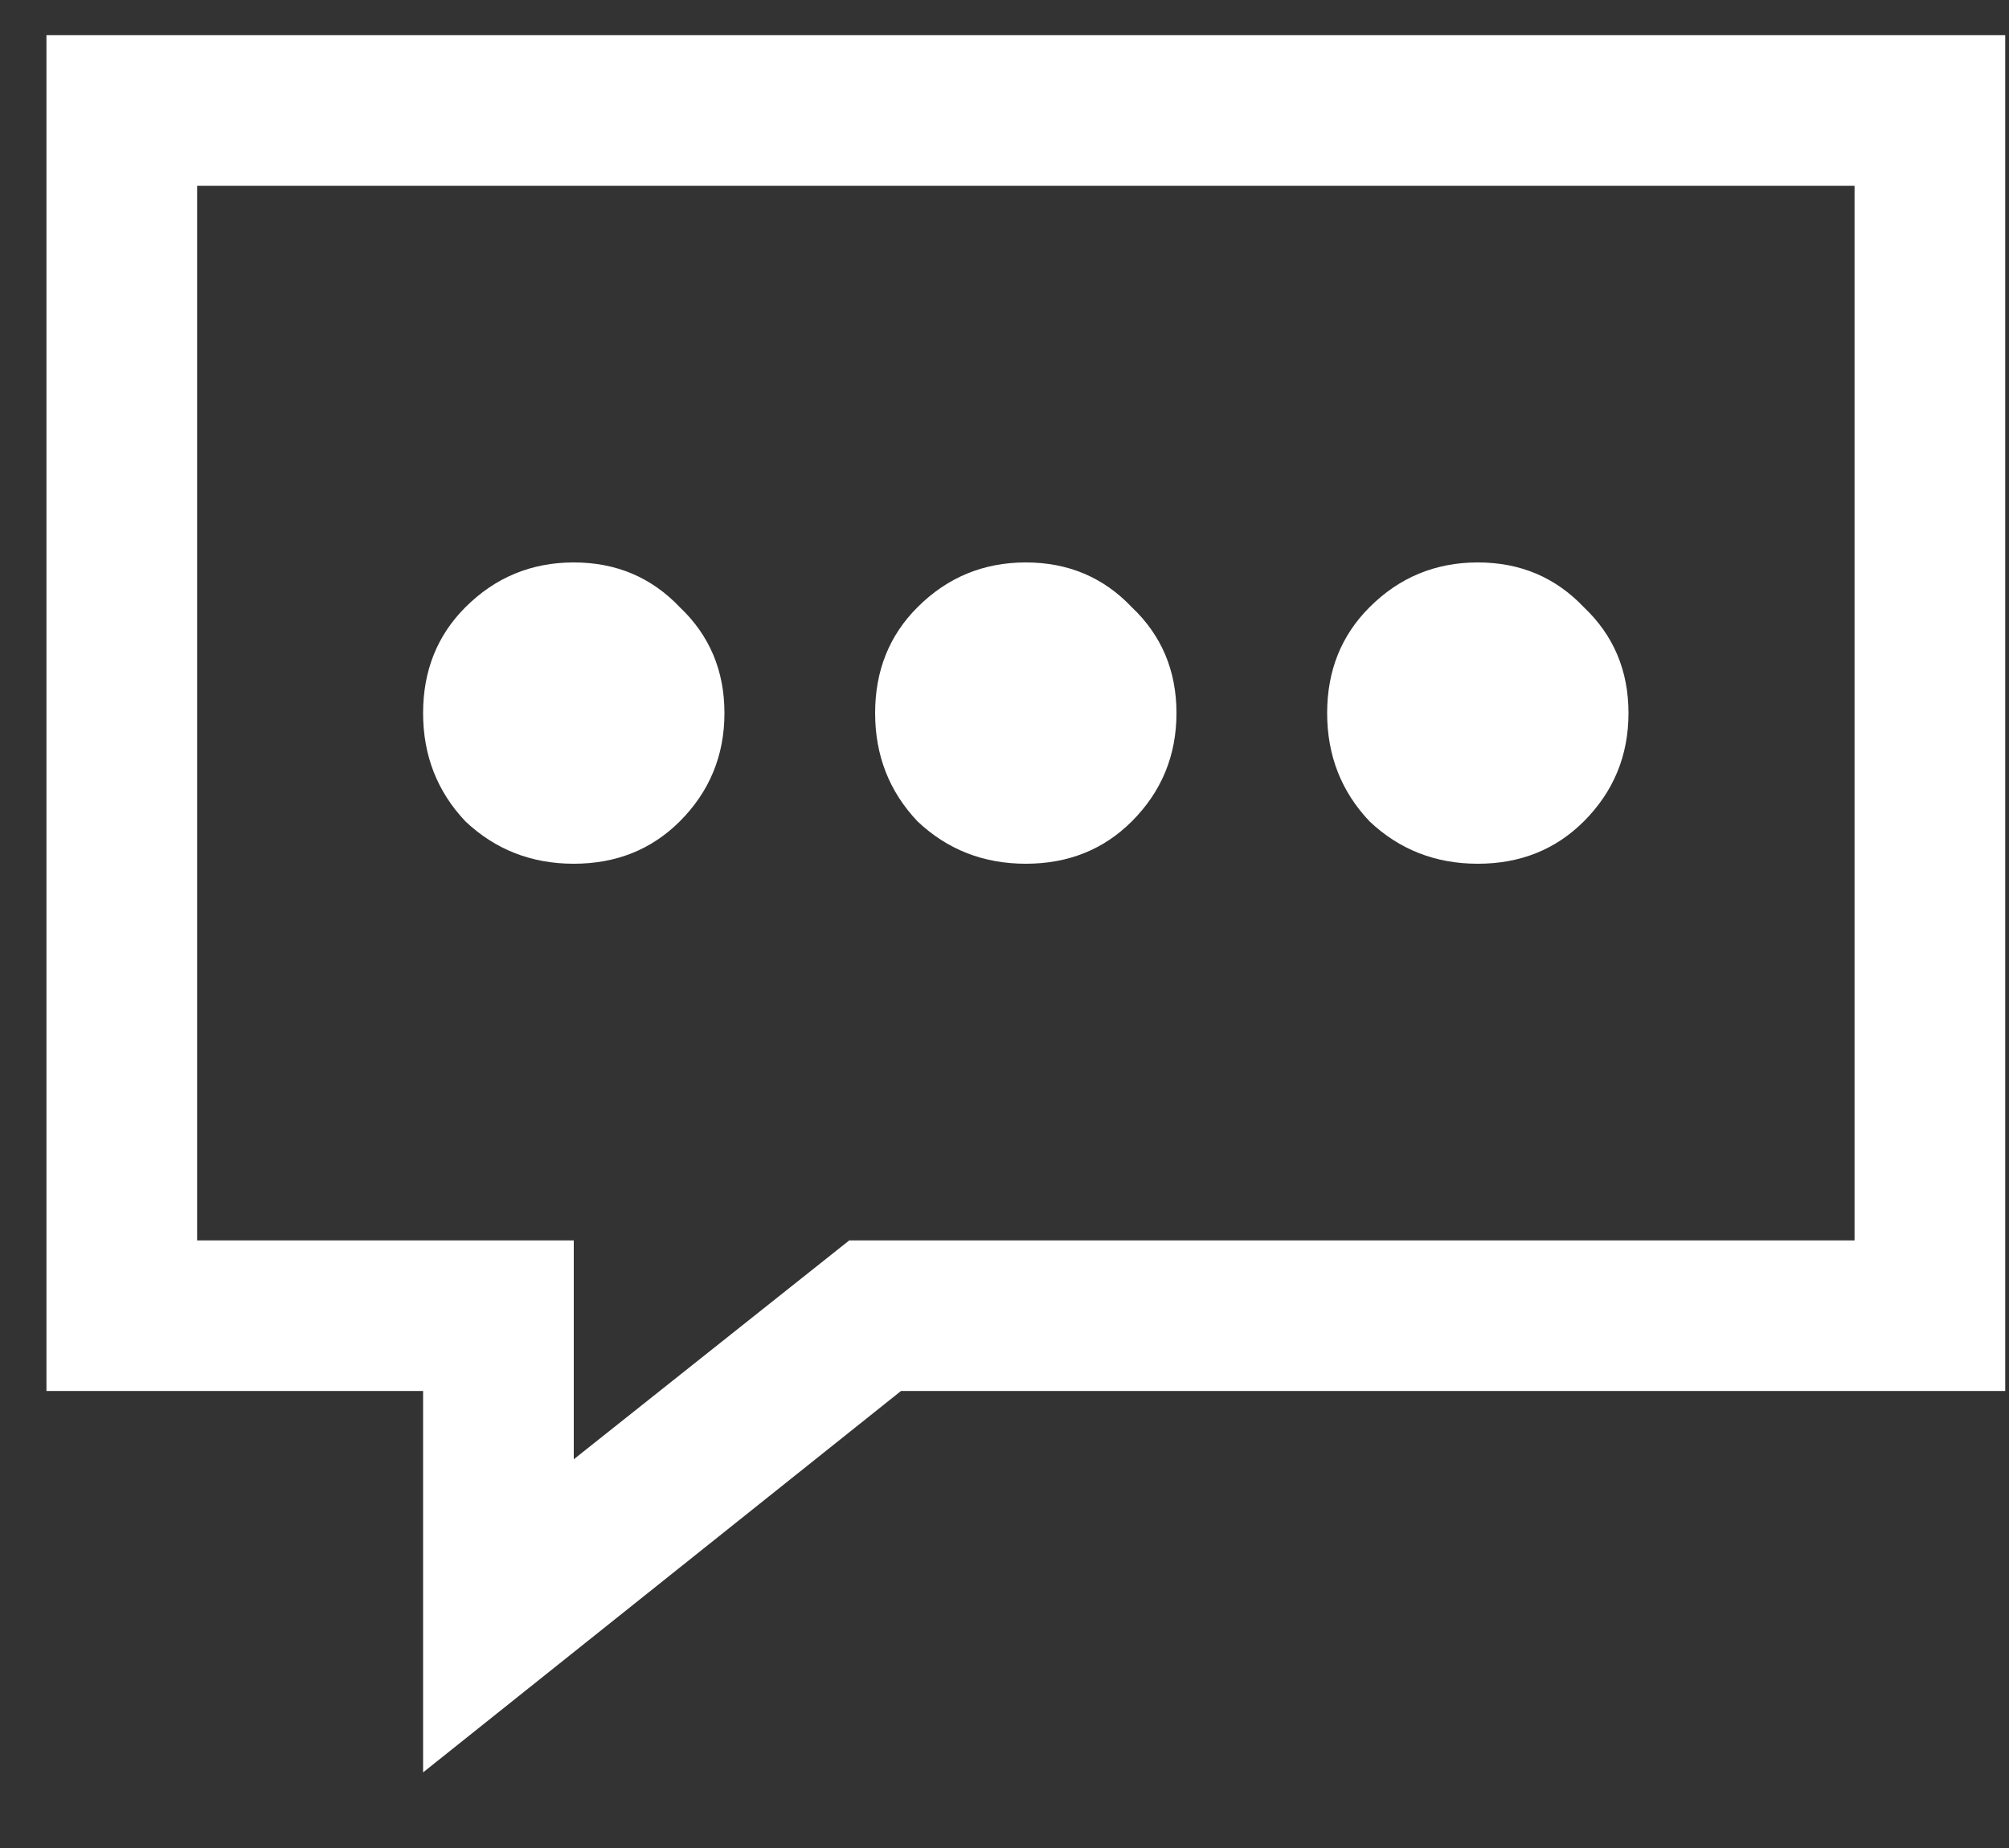 <svg width="25" height="23" viewBox="0 0 25 23" fill="none" xmlns="http://www.w3.org/2000/svg">
<rect x="0" y="0" width="25" height="23" fill="#333333" stroke="none"/>
<path d="M0.578 0.438H24.953V17.312H11.212L5.265 22.059V17.312H0.578V0.438ZM2.453 2.312V15.438H7.14V18.162L10.568 15.438H23.078V2.312H2.453ZM7.14 7C7.667 7 8.107 7.186 8.459 7.557C8.83 7.908 9.015 8.348 9.015 8.875C9.015 9.402 8.83 9.852 8.459 10.223C8.107 10.574 7.667 10.75 7.14 10.75C6.613 10.75 6.164 10.574 5.792 10.223C5.441 9.852 5.265 9.402 5.265 8.875C5.265 8.348 5.441 7.908 5.792 7.557C6.164 7.186 6.613 7 7.14 7ZM12.765 7C13.293 7 13.732 7.186 14.084 7.557C14.455 7.908 14.64 8.348 14.64 8.875C14.64 9.402 14.455 9.852 14.084 10.223C13.732 10.574 13.293 10.75 12.765 10.75C12.238 10.75 11.789 10.574 11.418 10.223C11.066 9.852 10.89 9.402 10.89 8.875C10.89 8.348 11.066 7.908 11.418 7.557C11.789 7.186 12.238 7 12.765 7ZM18.39 7C18.918 7 19.357 7.186 19.709 7.557C20.08 7.908 20.265 8.348 20.265 8.875C20.265 9.402 20.08 9.852 19.709 10.223C19.357 10.574 18.918 10.75 18.39 10.75C17.863 10.75 17.414 10.574 17.043 10.223C16.691 9.852 16.515 9.402 16.515 8.875C16.515 8.348 16.691 7.908 17.043 7.557C17.414 7.186 17.863 7 18.39 7Z" fill="white"/>
</svg>

